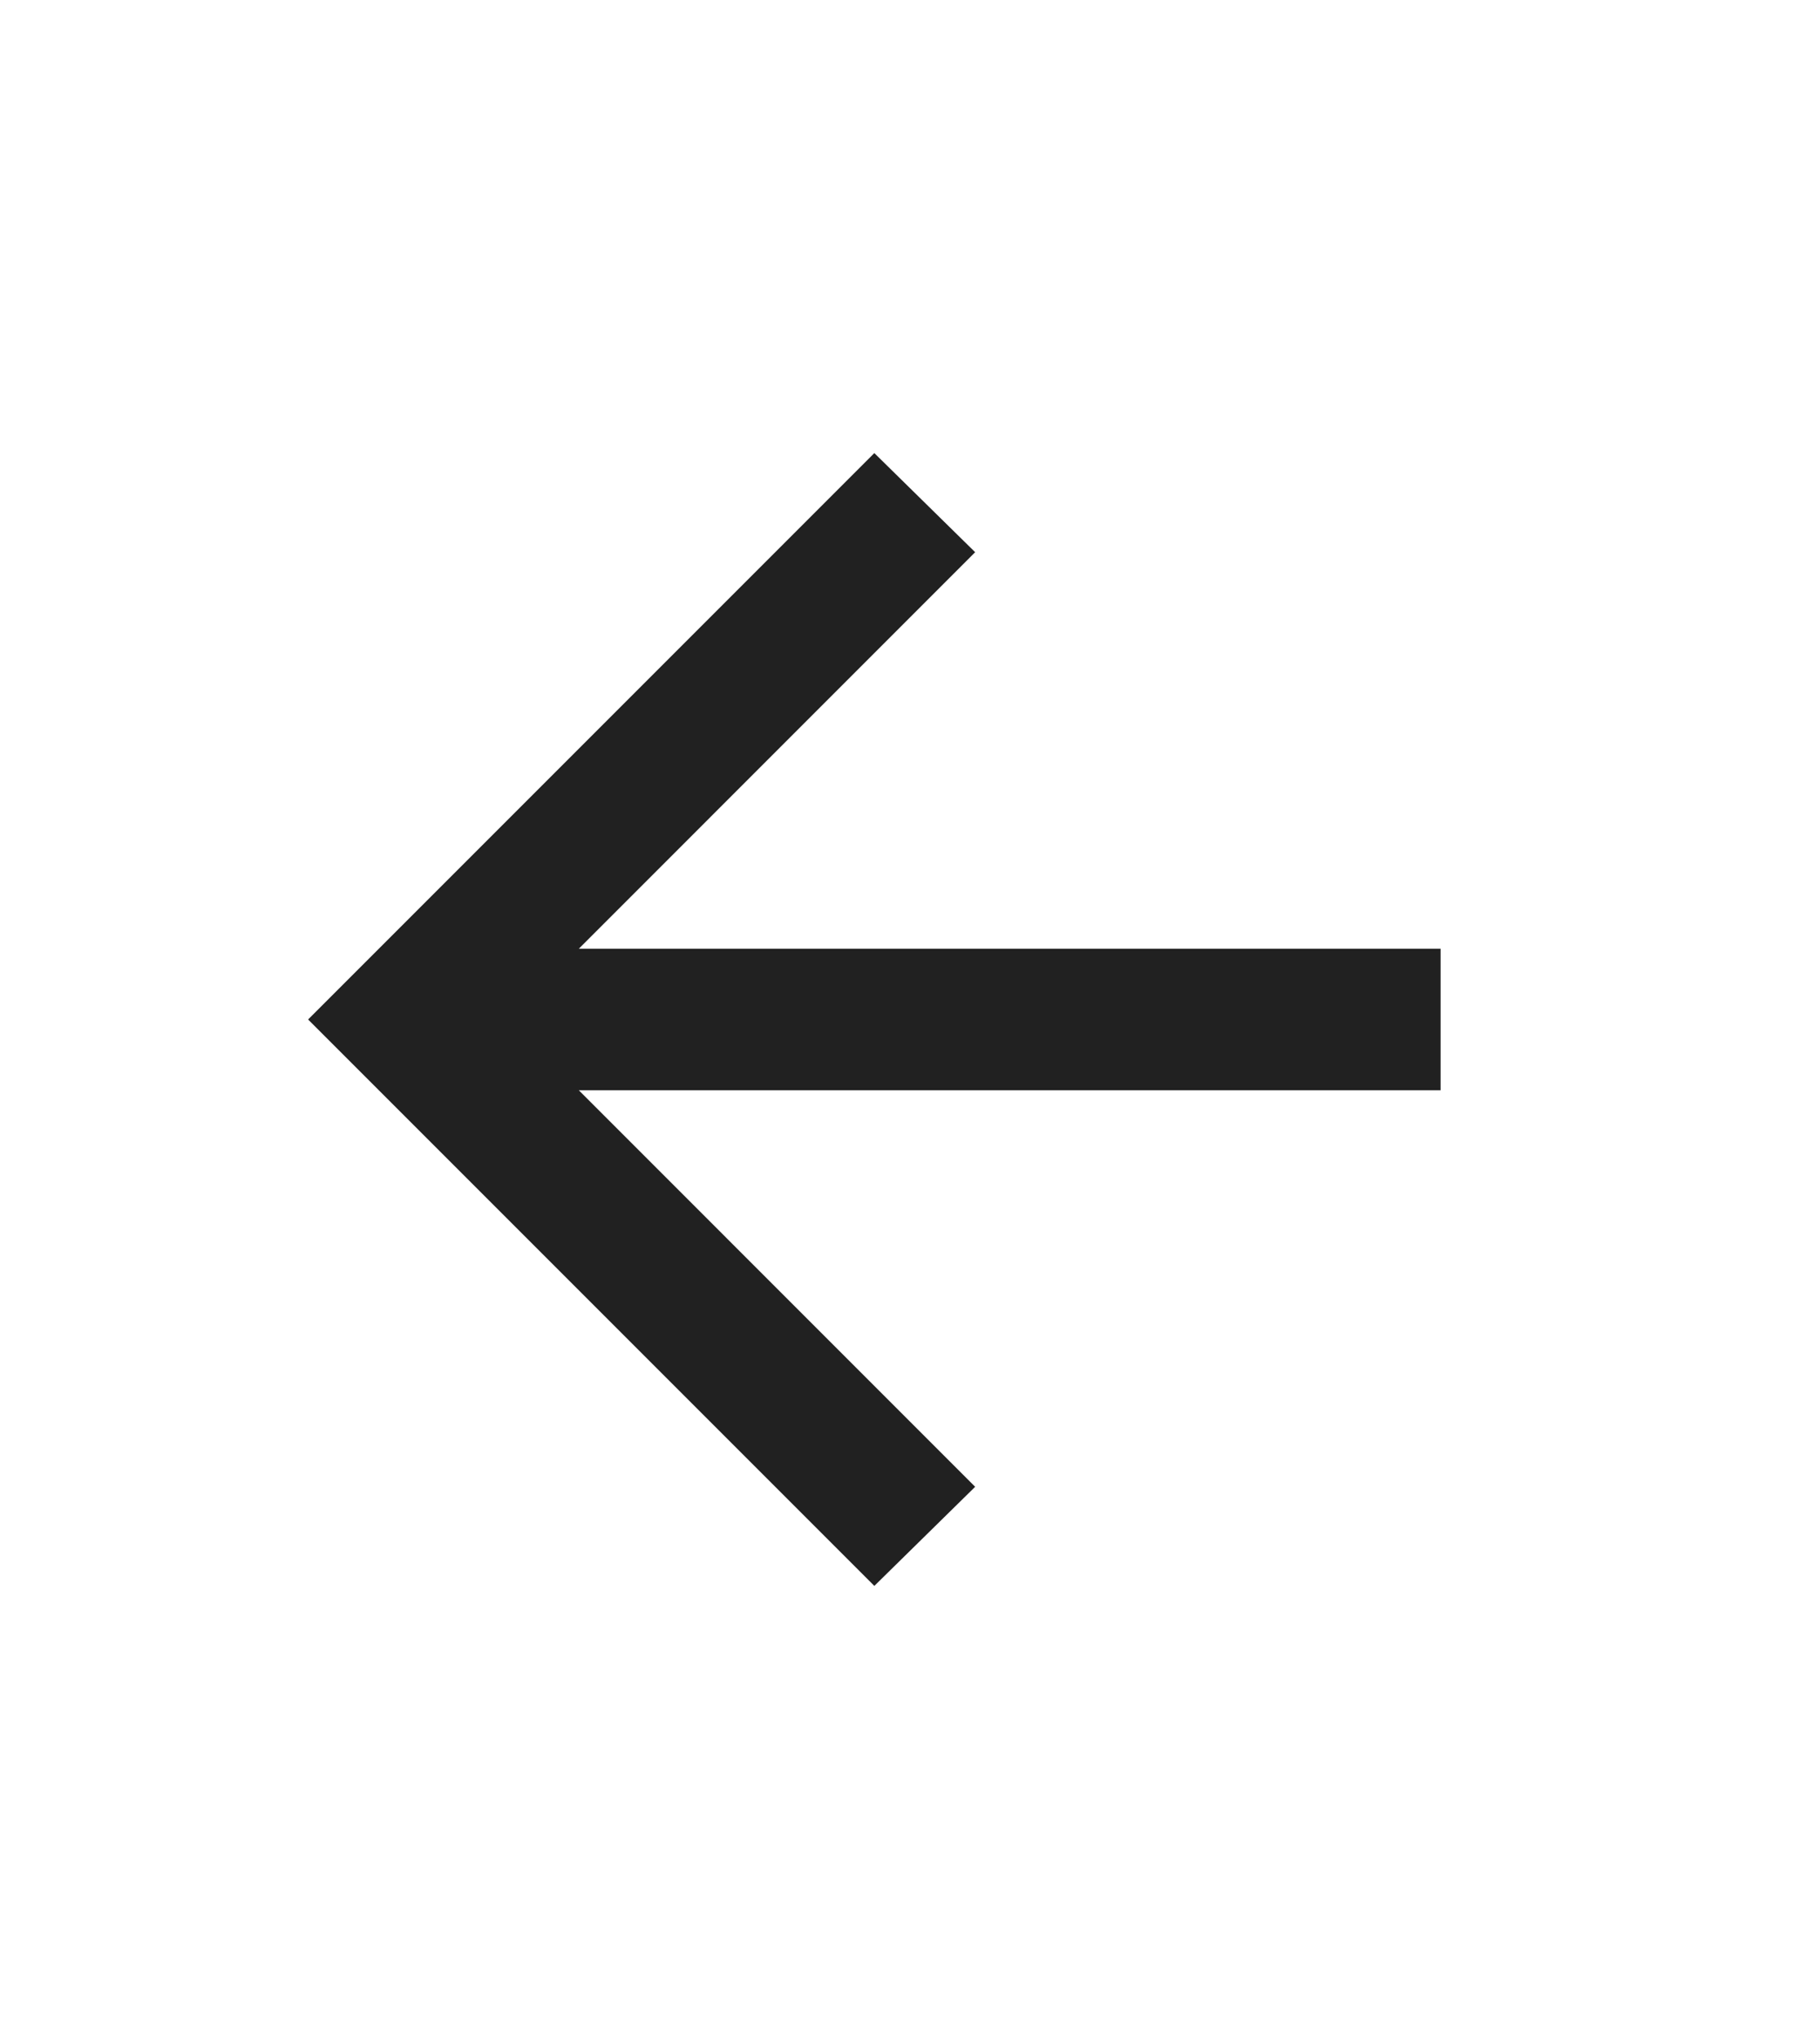 <svg width="25" height="28" viewBox="0 0 25 28" fill="none" xmlns="http://www.w3.org/2000/svg">
<path d="M7.951 14.972L13.395 20.417L12.01 21.778L4.232 14L12.01 6.222L13.395 7.583L7.951 13.028H19.788V14.972H7.951Z" fill="#212121"/>
</svg>
